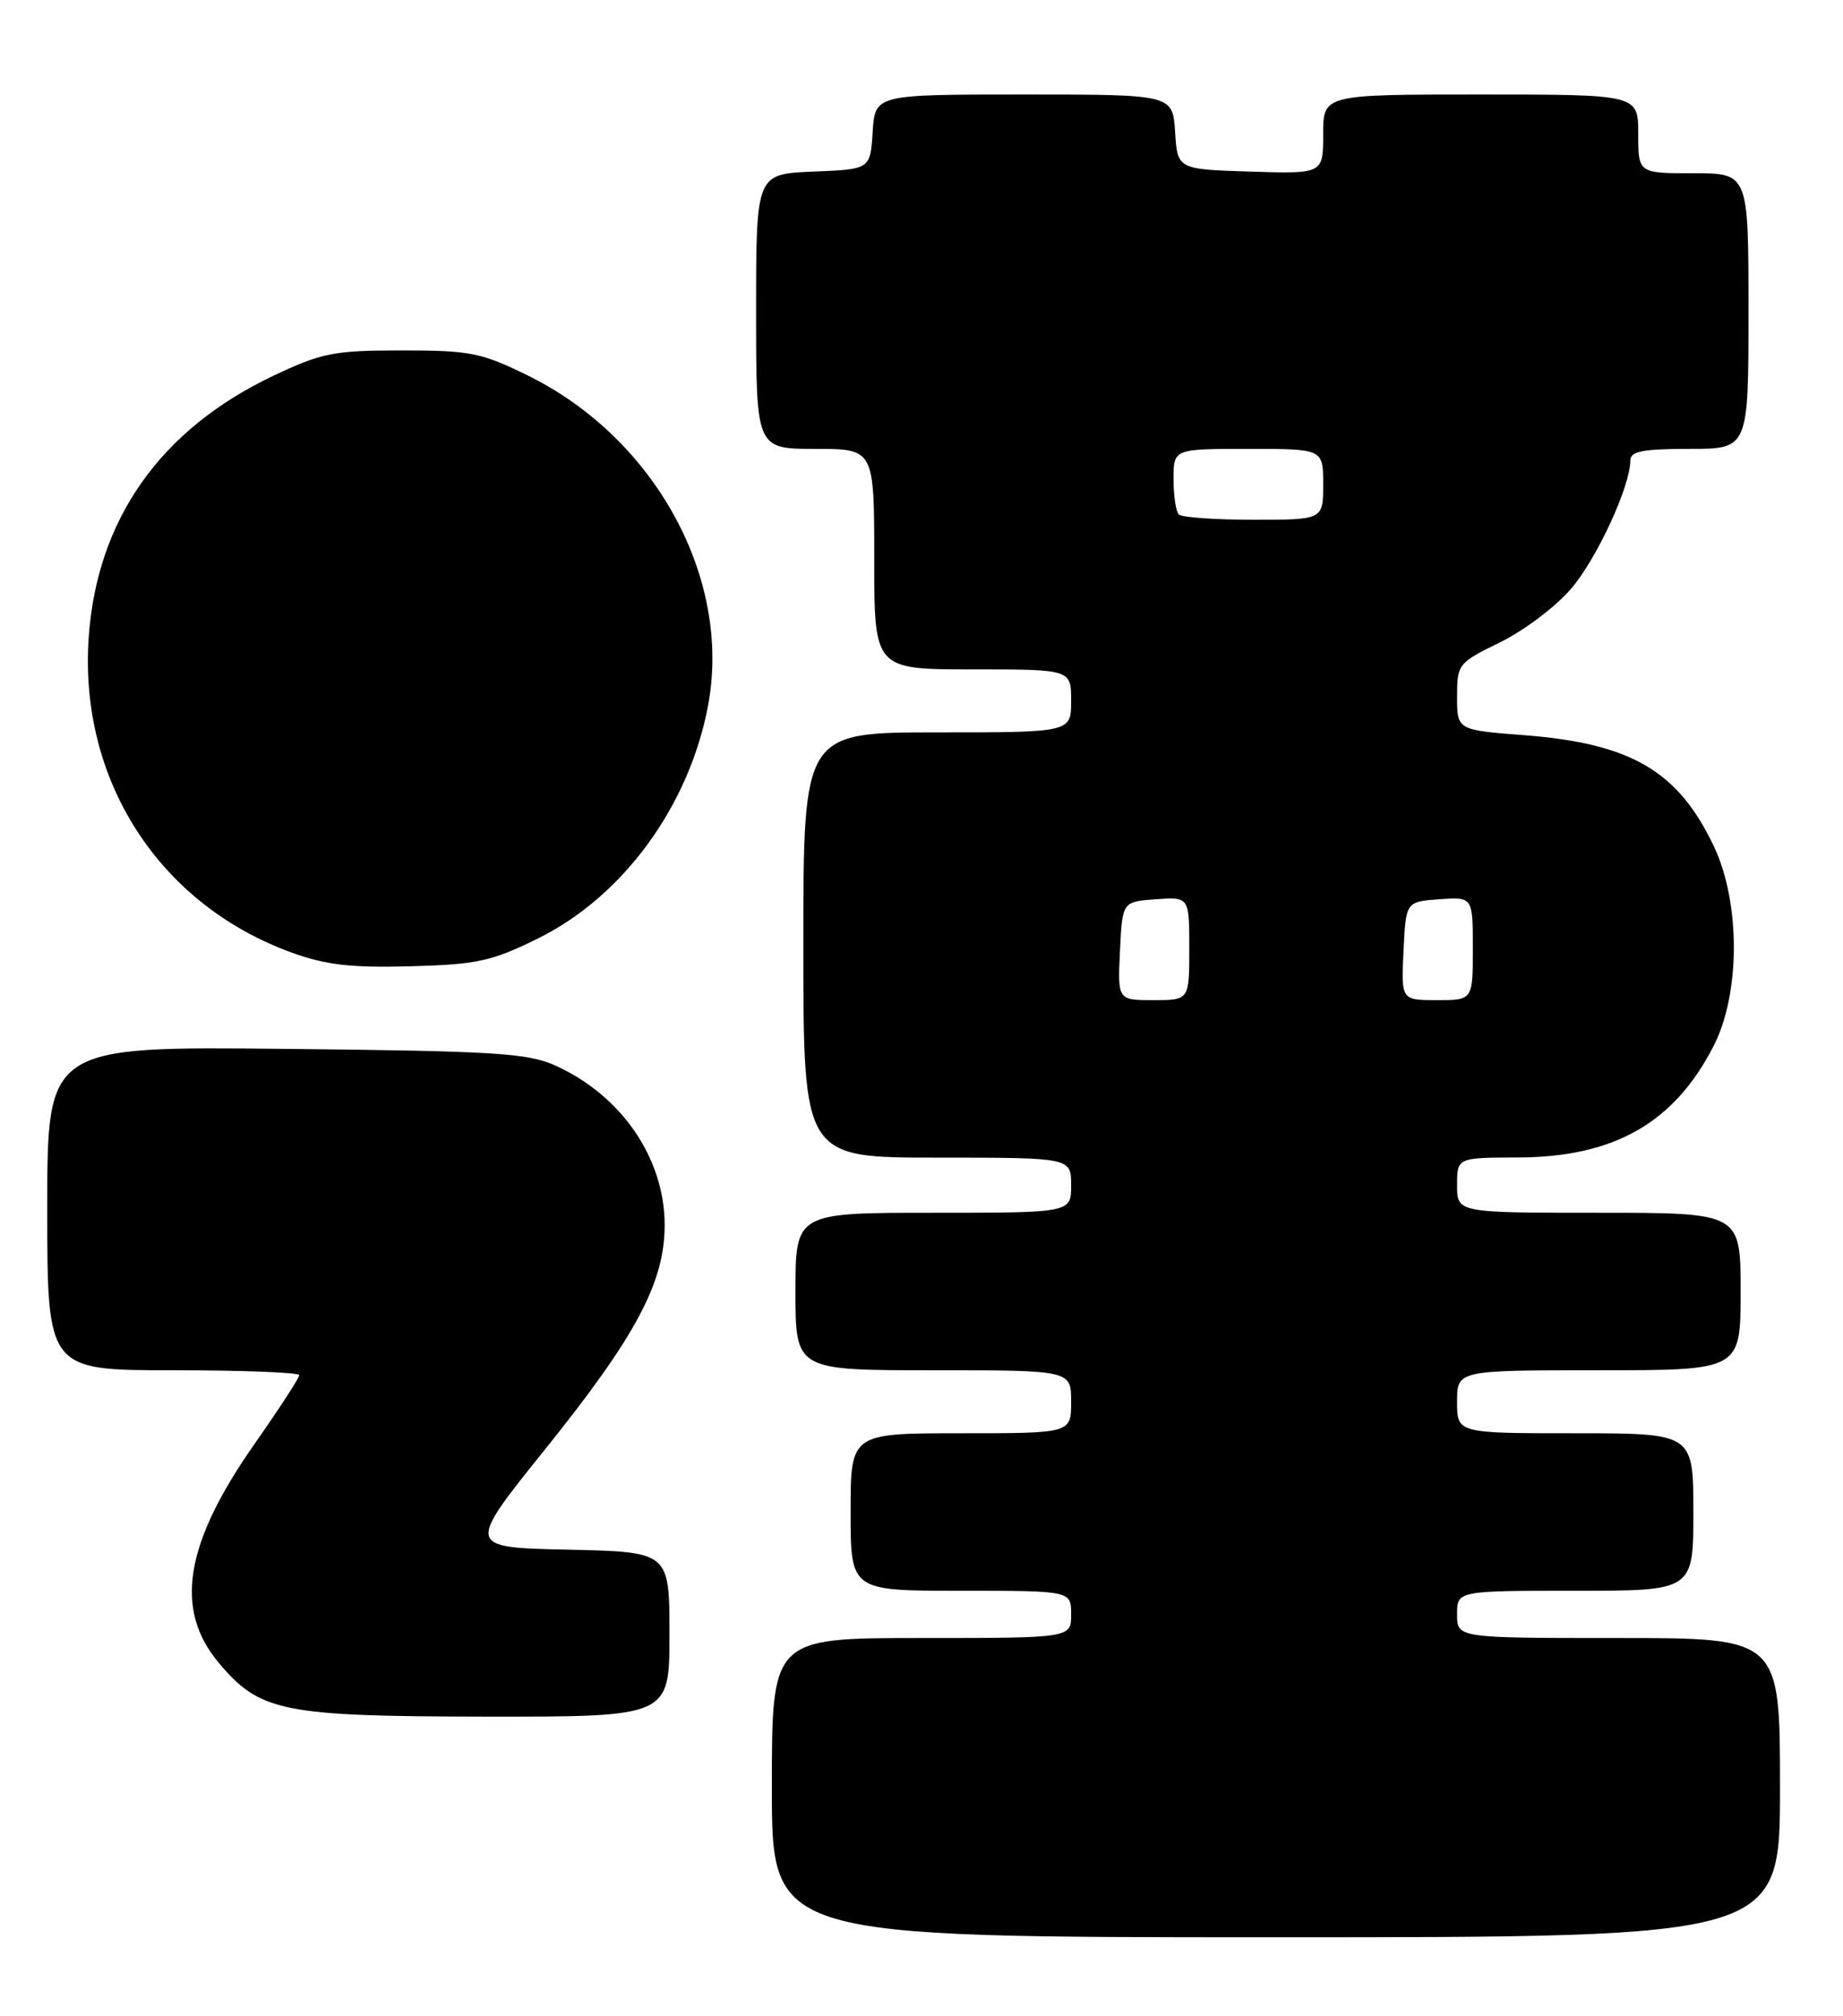 <?xml version="1.0" encoding="UTF-8" standalone="no"?>
<!DOCTYPE svg PUBLIC "-//W3C//DTD SVG 1.1//EN" "http://www.w3.org/Graphics/SVG/1.1/DTD/svg11.dtd" >
<svg xmlns="http://www.w3.org/2000/svg" xmlns:xlink="http://www.w3.org/1999/xlink" version="1.1" viewBox="0 0 234 256">
 <g >
 <path fill="currentColor"
d=" M 226.00 227.00 C 226.00 208.00 226.00 208.00 205.50 208.00 C 185.00 208.00 185.00 208.00 185.00 205.00 C 185.00 202.00 185.00 202.00 200.00 202.00 C 215.00 202.00 215.00 202.00 215.00 192.00 C 215.00 182.00 215.00 182.00 200.00 182.00 C 185.00 182.00 185.00 182.00 185.00 178.00 C 185.00 174.00 185.00 174.00 203.00 174.00 C 221.00 174.00 221.00 174.00 221.00 164.00 C 221.00 154.00 221.00 154.00 203.00 154.00 C 185.00 154.00 185.00 154.00 185.00 150.50 C 185.00 147.00 185.00 147.00 192.75 146.98 C 204.95 146.94 212.60 142.58 217.59 132.78 C 220.98 126.14 220.99 114.64 217.62 107.50 C 213.08 97.91 207.12 94.41 193.56 93.36 C 185.00 92.70 185.00 92.70 185.00 88.47 C 185.00 84.33 185.13 84.17 190.47 81.56 C 193.49 80.08 197.53 77.03 199.47 74.77 C 202.76 70.92 207.00 61.74 207.00 58.46 C 207.00 57.31 208.59 57.00 214.50 57.00 C 222.00 57.00 222.00 57.00 222.00 39.50 C 222.00 22.00 222.00 22.00 215.00 22.00 C 208.00 22.00 208.00 22.00 208.00 17.00 C 208.00 12.00 208.00 12.00 188.00 12.00 C 168.00 12.00 168.00 12.00 168.00 17.04 C 168.00 22.08 168.00 22.08 158.75 21.79 C 149.50 21.50 149.50 21.50 149.20 16.75 C 148.89 12.00 148.89 12.00 130.00 12.00 C 111.11 12.00 111.11 12.00 110.80 16.75 C 110.50 21.50 110.50 21.50 103.25 21.79 C 96.00 22.09 96.00 22.09 96.00 39.54 C 96.00 57.00 96.00 57.00 103.50 57.00 C 111.00 57.00 111.00 57.00 111.00 71.00 C 111.00 85.00 111.00 85.00 123.50 85.00 C 136.00 85.00 136.00 85.00 136.00 89.00 C 136.00 93.00 136.00 93.00 119.00 93.00 C 102.00 93.00 102.00 93.00 102.00 120.00 C 102.00 147.00 102.00 147.00 119.00 147.00 C 136.00 147.00 136.00 147.00 136.00 150.50 C 136.00 154.00 136.00 154.00 118.50 154.00 C 101.00 154.00 101.00 154.00 101.00 164.00 C 101.00 174.00 101.00 174.00 118.50 174.00 C 136.00 174.00 136.00 174.00 136.00 178.00 C 136.00 182.00 136.00 182.00 122.00 182.00 C 108.00 182.00 108.00 182.00 108.00 192.00 C 108.00 202.00 108.00 202.00 122.00 202.00 C 136.00 202.00 136.00 202.00 136.00 205.00 C 136.00 208.00 136.00 208.00 117.00 208.00 C 98.00 208.00 98.00 208.00 98.00 227.00 C 98.00 246.00 98.00 246.00 162.00 246.00 C 226.00 246.00 226.00 246.00 226.00 227.00 Z  M 85.00 207.53 C 85.00 197.06 85.00 197.06 72.10 196.78 C 59.19 196.50 59.19 196.50 69.24 184.00 C 80.79 169.62 84.41 162.81 84.39 155.50 C 84.36 147.04 78.88 139.08 70.50 135.30 C 66.99 133.72 62.80 133.46 36.25 133.19 C 6.00 132.87 6.00 132.87 6.00 153.43 C 6.00 174.00 6.00 174.00 22.00 174.00 C 30.80 174.00 38.00 174.28 38.00 174.62 C 38.00 174.96 35.46 178.87 32.35 183.31 C 23.43 196.03 22.07 204.37 27.80 211.18 C 33.02 217.38 35.89 217.95 61.75 217.98 C 85.00 218.00 85.00 218.00 85.00 207.53 Z  M 68.28 119.18 C 79.13 113.84 87.55 102.28 89.92 89.49 C 92.89 73.41 83.16 55.63 67.03 47.69 C 61.11 44.78 59.71 44.50 51.02 44.50 C 42.38 44.50 40.87 44.80 34.74 47.70 C 20.37 54.51 12.29 65.96 11.26 80.98 C 10.02 99.07 20.17 114.82 37.00 120.95 C 41.34 122.53 44.52 122.90 52.08 122.70 C 60.59 122.47 62.40 122.08 68.28 119.18 Z  M 142.20 120.75 C 142.50 114.50 142.50 114.50 146.75 114.19 C 151.00 113.89 151.00 113.89 151.00 120.44 C 151.00 127.00 151.00 127.00 146.45 127.00 C 141.90 127.00 141.90 127.00 142.20 120.75 Z  M 178.20 120.75 C 178.50 114.50 178.50 114.50 182.75 114.19 C 187.00 113.89 187.00 113.89 187.00 120.44 C 187.00 127.00 187.00 127.00 182.45 127.00 C 177.90 127.00 177.90 127.00 178.20 120.75 Z  M 149.67 65.33 C 149.30 64.97 149.00 62.94 149.00 60.83 C 149.00 57.00 149.00 57.00 158.50 57.00 C 168.00 57.00 168.00 57.00 168.00 61.50 C 168.00 66.00 168.00 66.00 159.17 66.00 C 154.31 66.00 150.03 65.70 149.67 65.33 Z "/>
</g>
</svg>